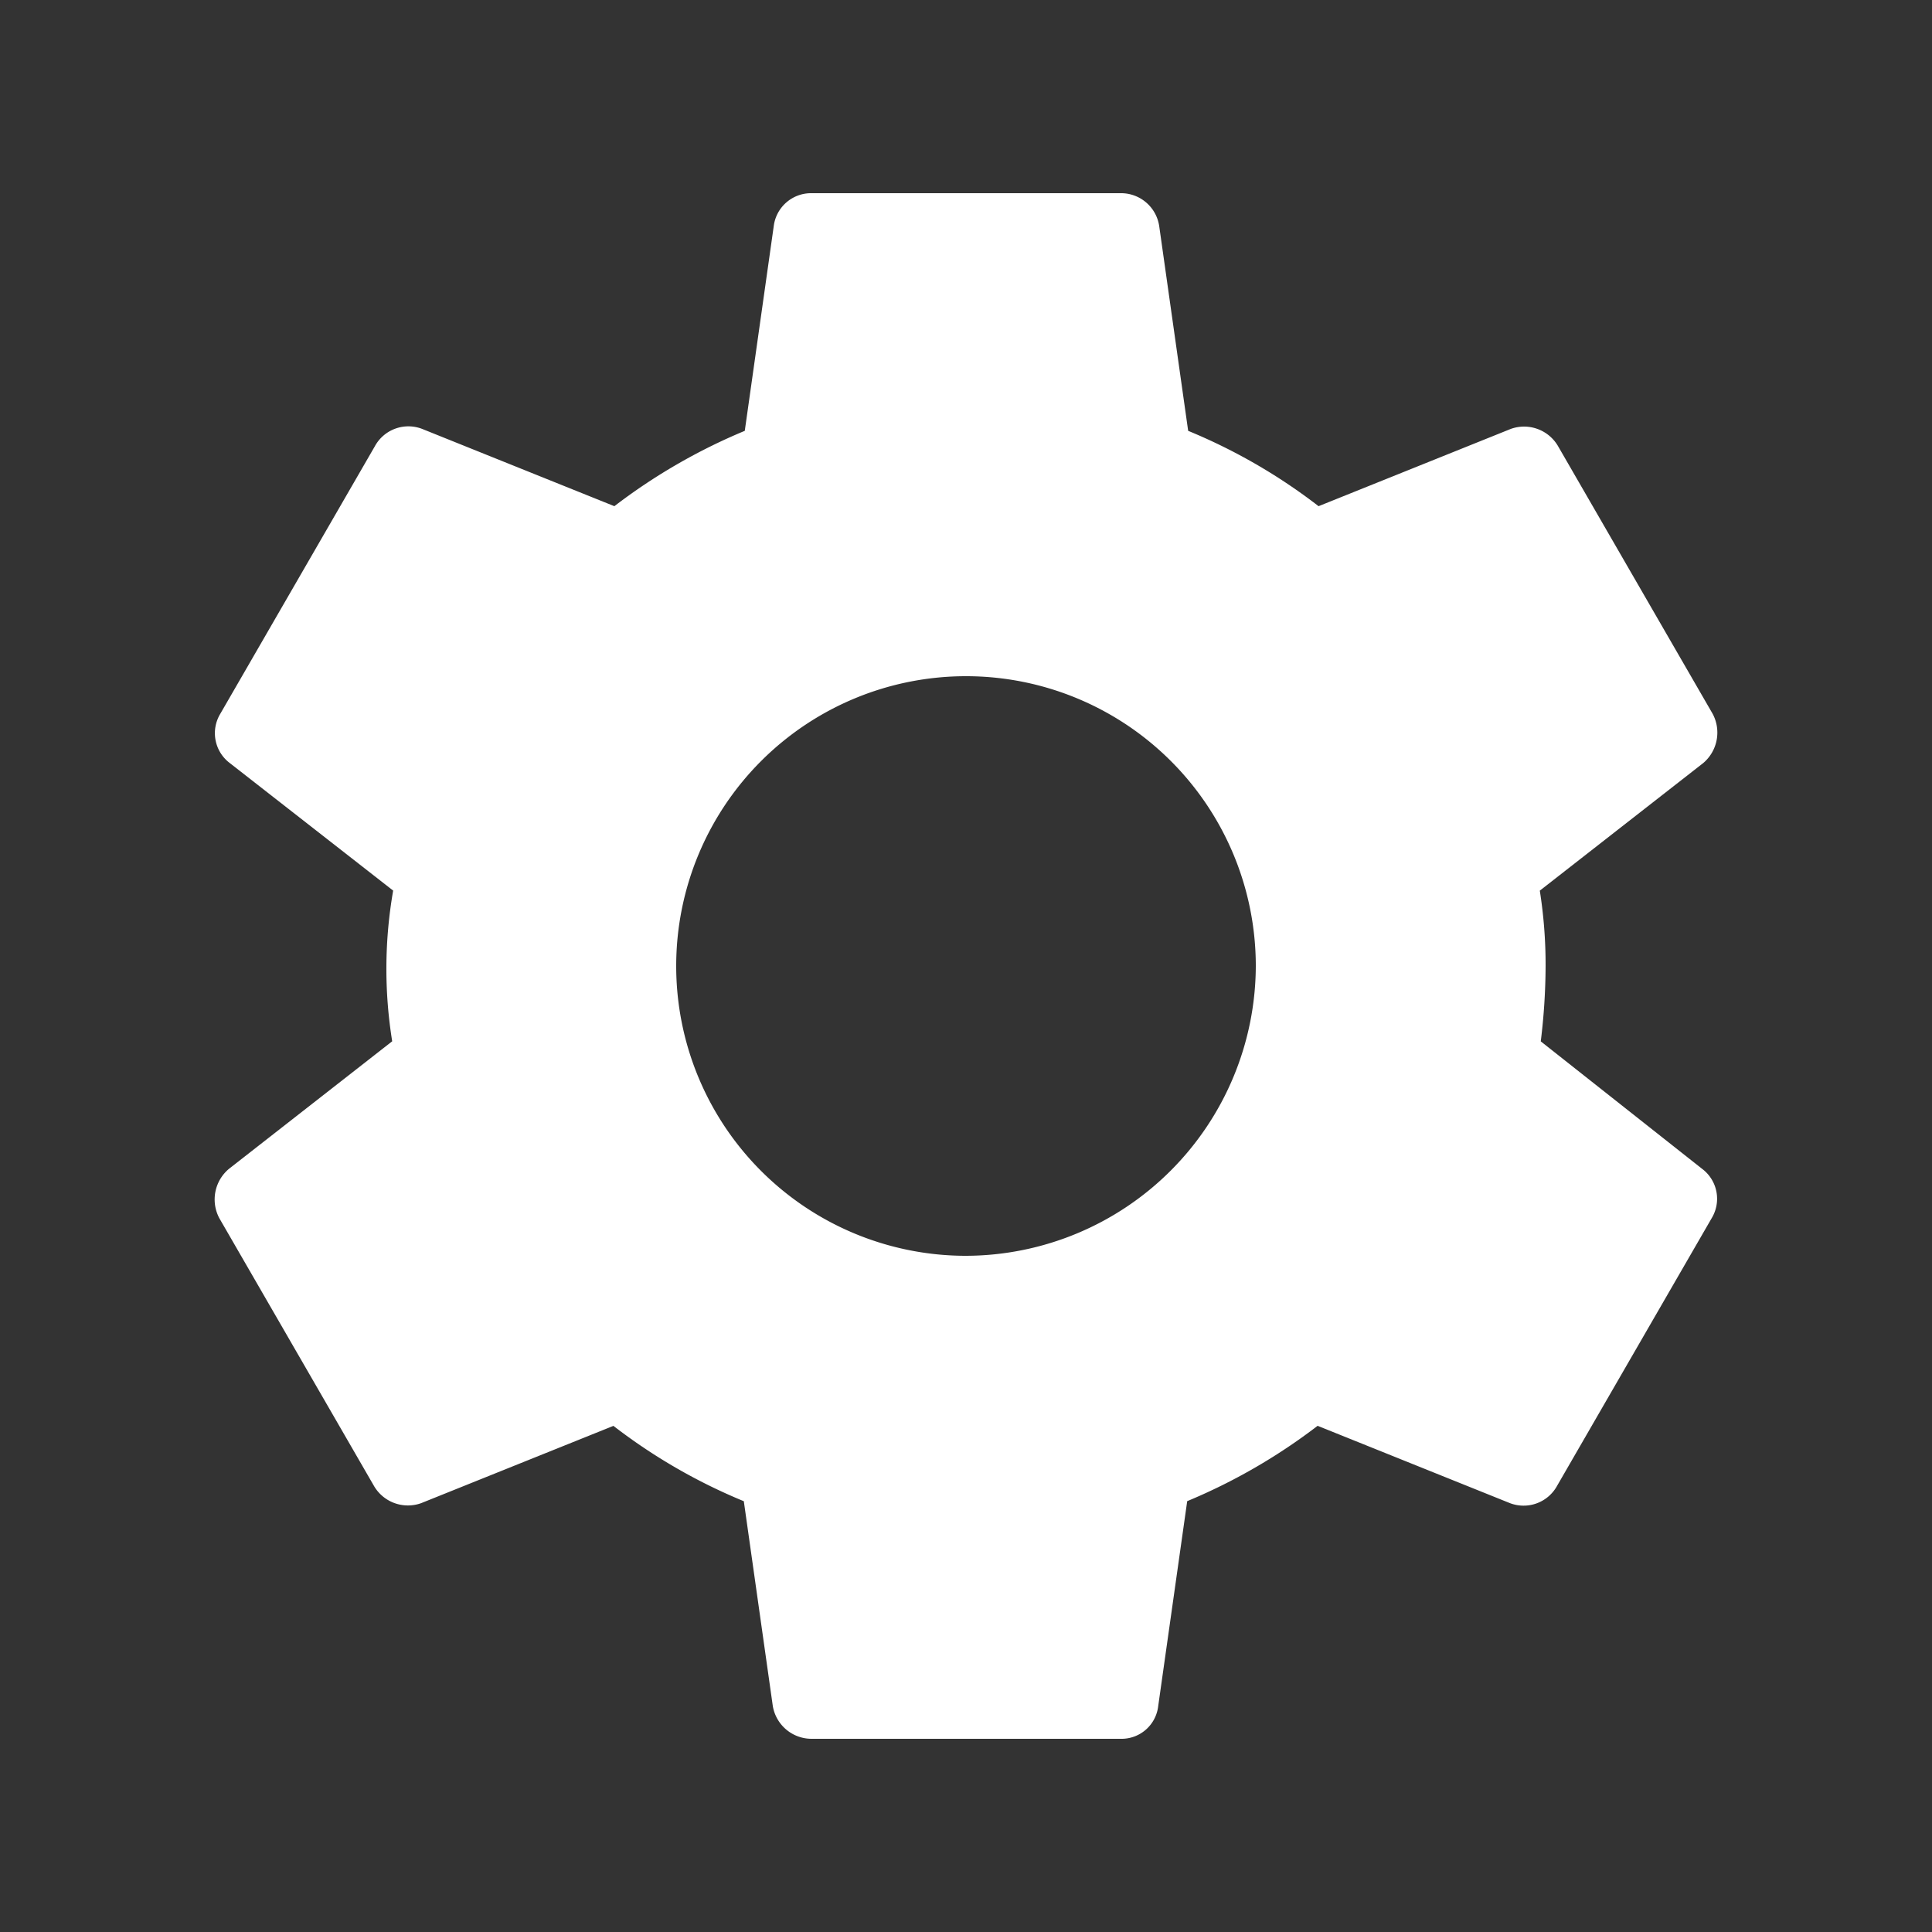 <svg id="baseline-settings-20px" xmlns="http://www.w3.org/2000/svg" width="144" height="144" viewBox="0 0 144 144">
  <rect x="0" y="0" width="144" height="144" fill="#333333" stroke="none"/>
  <path id="Path_4" data-name="Path 4" d="M0,0H144V144H0Z" fill="rgba(0,0,0,0)"/>
  <path id="Path_5" data-name="Path 5" d="M101.061,65.216a46.993,46.993,0,0,0,.36-5.616,35.511,35.511,0,0,0-.432-5.616l12.168-9.5a2.975,2.975,0,0,0,.72-3.672l-11.52-19.944a2.927,2.927,0,0,0-3.528-1.3L84.5,25.328a42.183,42.183,0,0,0-9.72-5.616L72.621,4.448A2.874,2.874,0,0,0,69.741,2H46.7a2.8,2.8,0,0,0-2.808,2.448l-2.16,15.264a43.311,43.311,0,0,0-9.72,5.616l-14.328-5.76a2.847,2.847,0,0,0-3.528,1.3L2.637,40.808a2.79,2.79,0,0,0,.72,3.672l12.168,9.5a33.932,33.932,0,0,0-.072,11.232L3.285,74.72a2.975,2.975,0,0,0-.72,3.672l11.52,19.944a2.927,2.927,0,0,0,3.528,1.3l14.328-5.76a42.183,42.183,0,0,0,9.72,5.616l2.16,15.264A2.929,2.929,0,0,0,46.7,117.2h23.04a2.751,2.751,0,0,0,2.808-2.448l2.16-15.264a43.311,43.311,0,0,0,9.72-5.616l14.328,5.76a2.847,2.847,0,0,0,3.528-1.3l11.52-19.944a2.79,2.79,0,0,0-.72-3.672l-12.024-9.5ZM58.221,81.2a21.6,21.6,0,1,1,21.6-21.6A21.664,21.664,0,0,1,58.221,81.2Z" transform="translate(13.779 12.4)" fill="#fff"/>
</svg>
